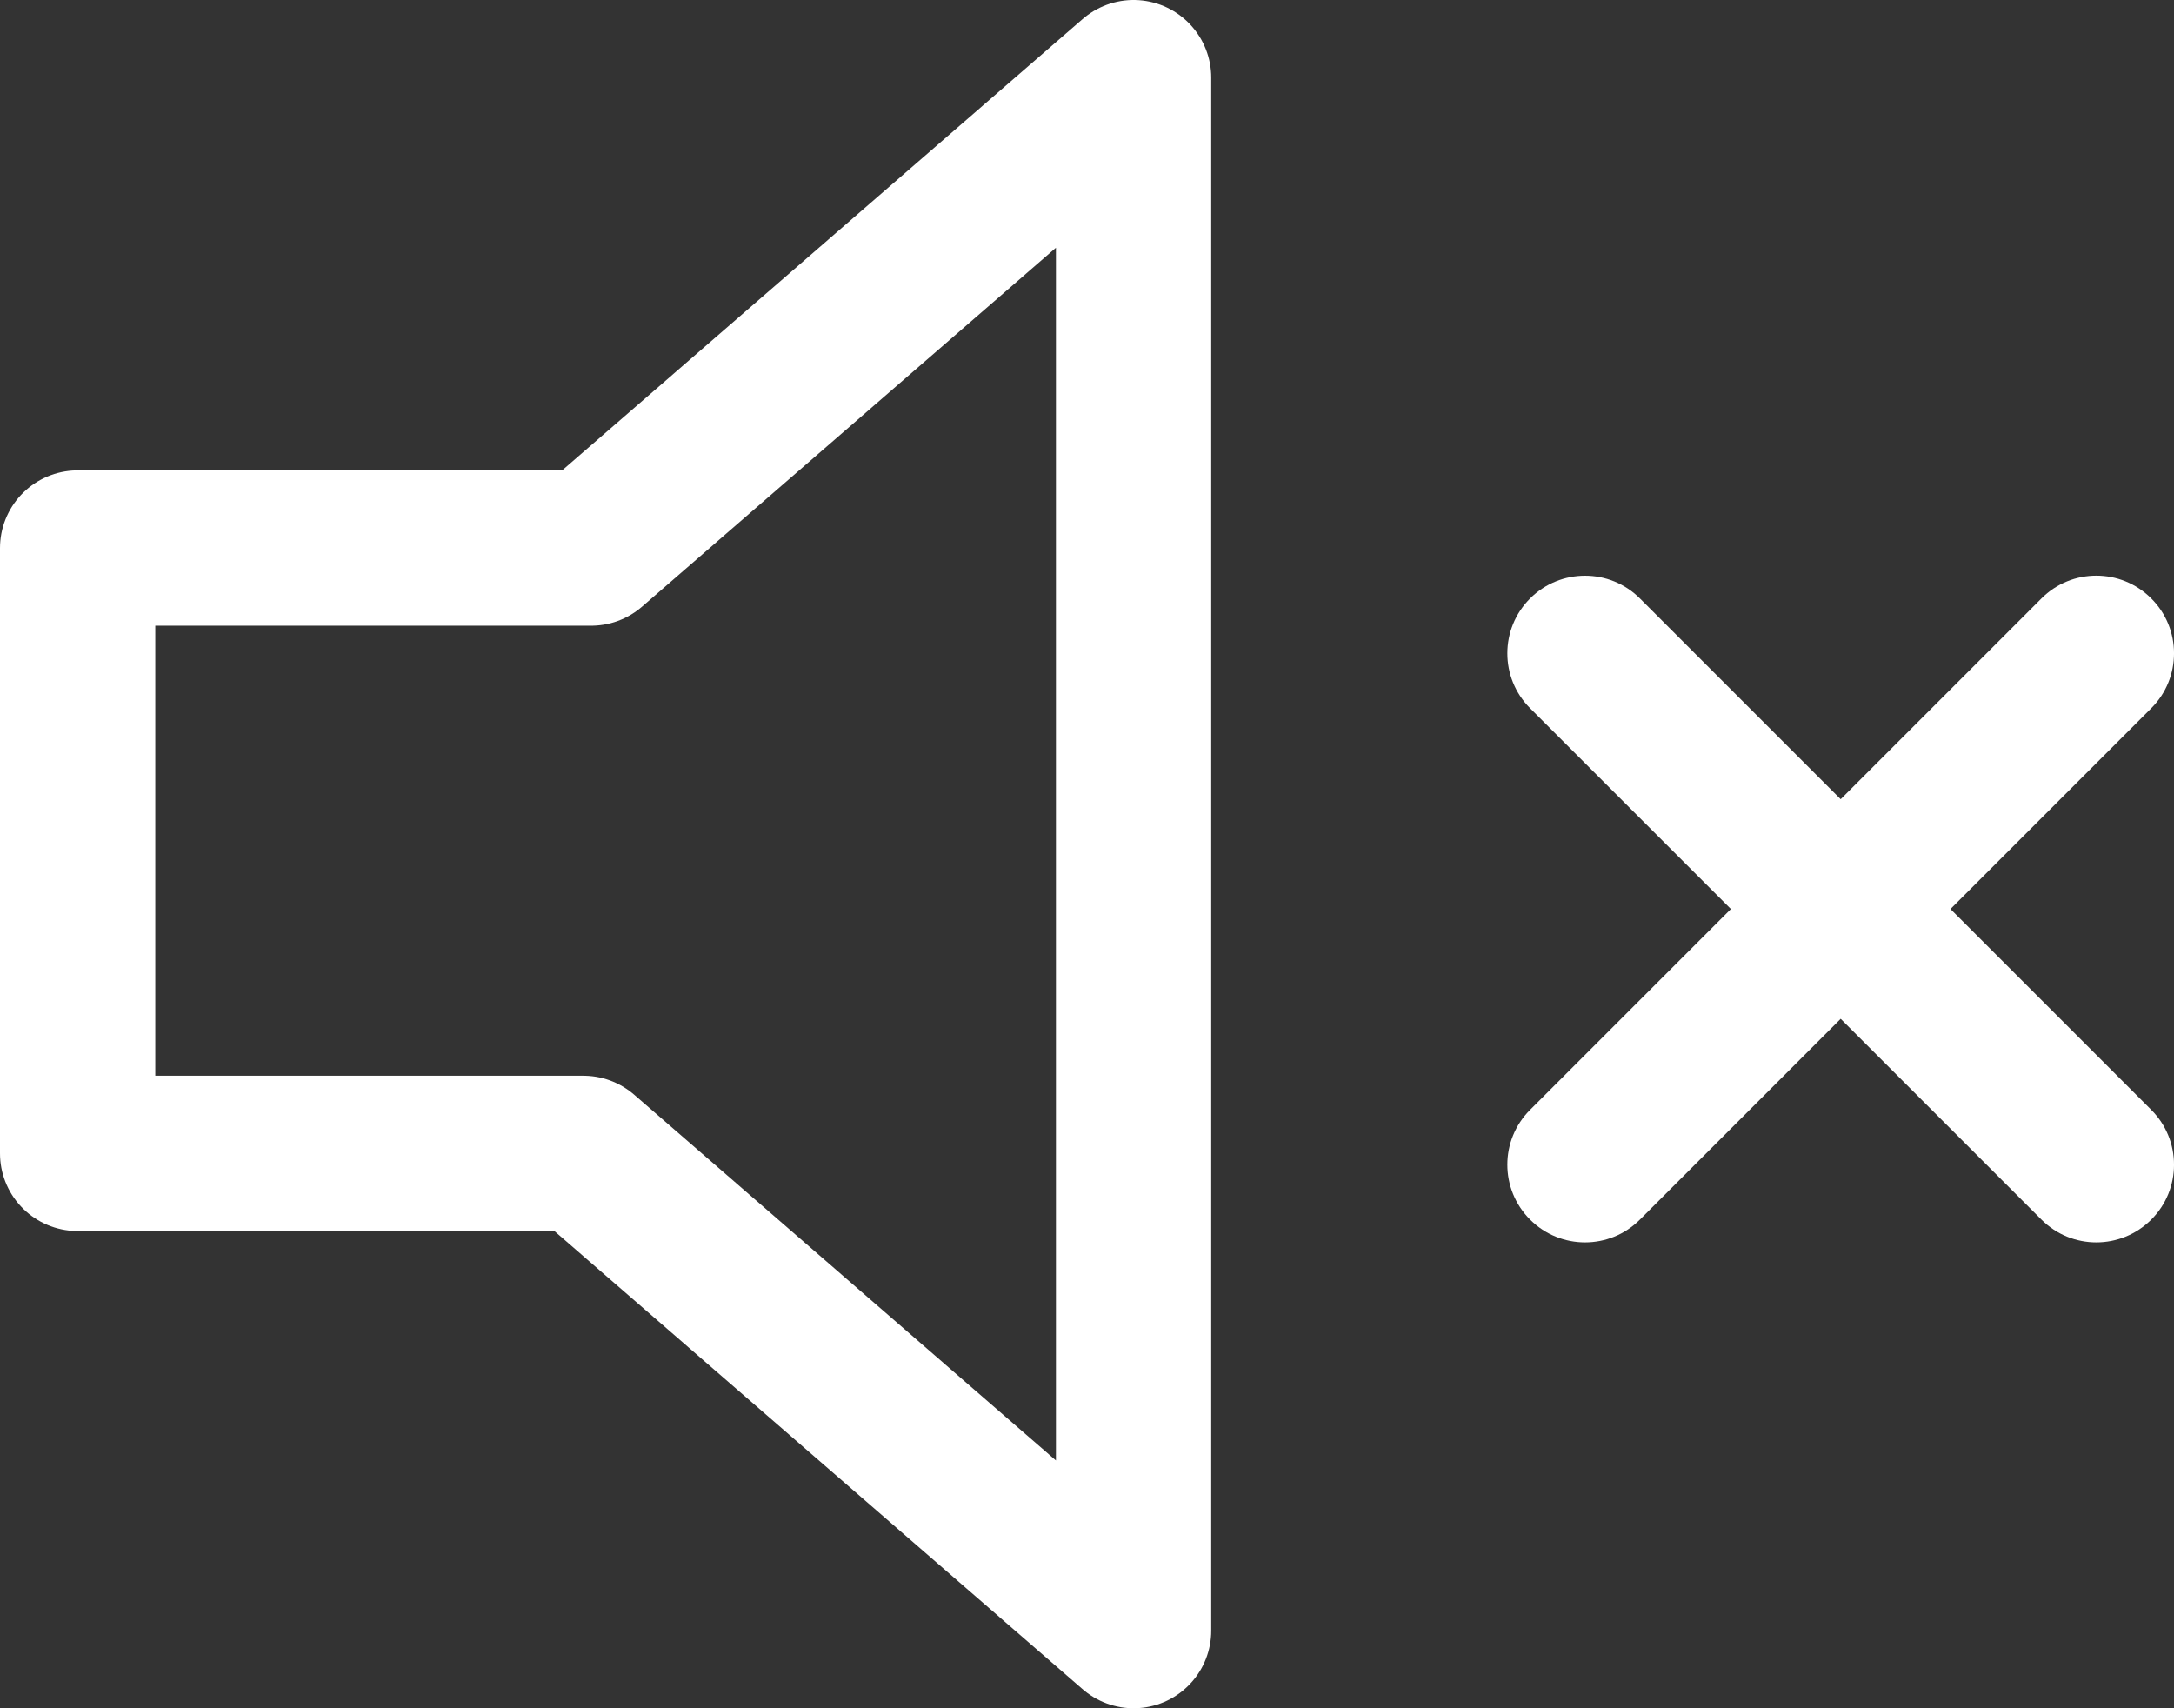 <svg width="28" height="22" viewBox="0 0 28 22" fill="none" xmlns="http://www.w3.org/2000/svg">
<rect x="0" y="0" width="28" height="22" fill="#333333" stroke="none"/>
<path d="M14.6 1L7.613 7.058L1 7.058L1 14.854L7.513 14.854L14.6 21L14.6 1Z" stroke="white" stroke-width="2" stroke-linejoin="round"/>
<path d="M27.707 9.121C28.098 8.731 28.098 8.097 27.707 7.707C27.316 7.316 26.683 7.316 26.293 7.707L23.707 10.293L21.121 7.707C20.731 7.317 20.098 7.317 19.707 7.707C19.316 8.098 19.316 8.731 19.707 9.121L22.293 11.707L19.707 14.293C19.316 14.683 19.316 15.316 19.707 15.707C20.098 16.098 20.731 16.098 21.121 15.707L23.707 13.121L26.293 15.707C26.683 16.098 27.316 16.098 27.707 15.707C28.098 15.317 28.098 14.683 27.707 14.293L25.121 11.707L27.707 9.121Z" fill="white"/>
</svg>
